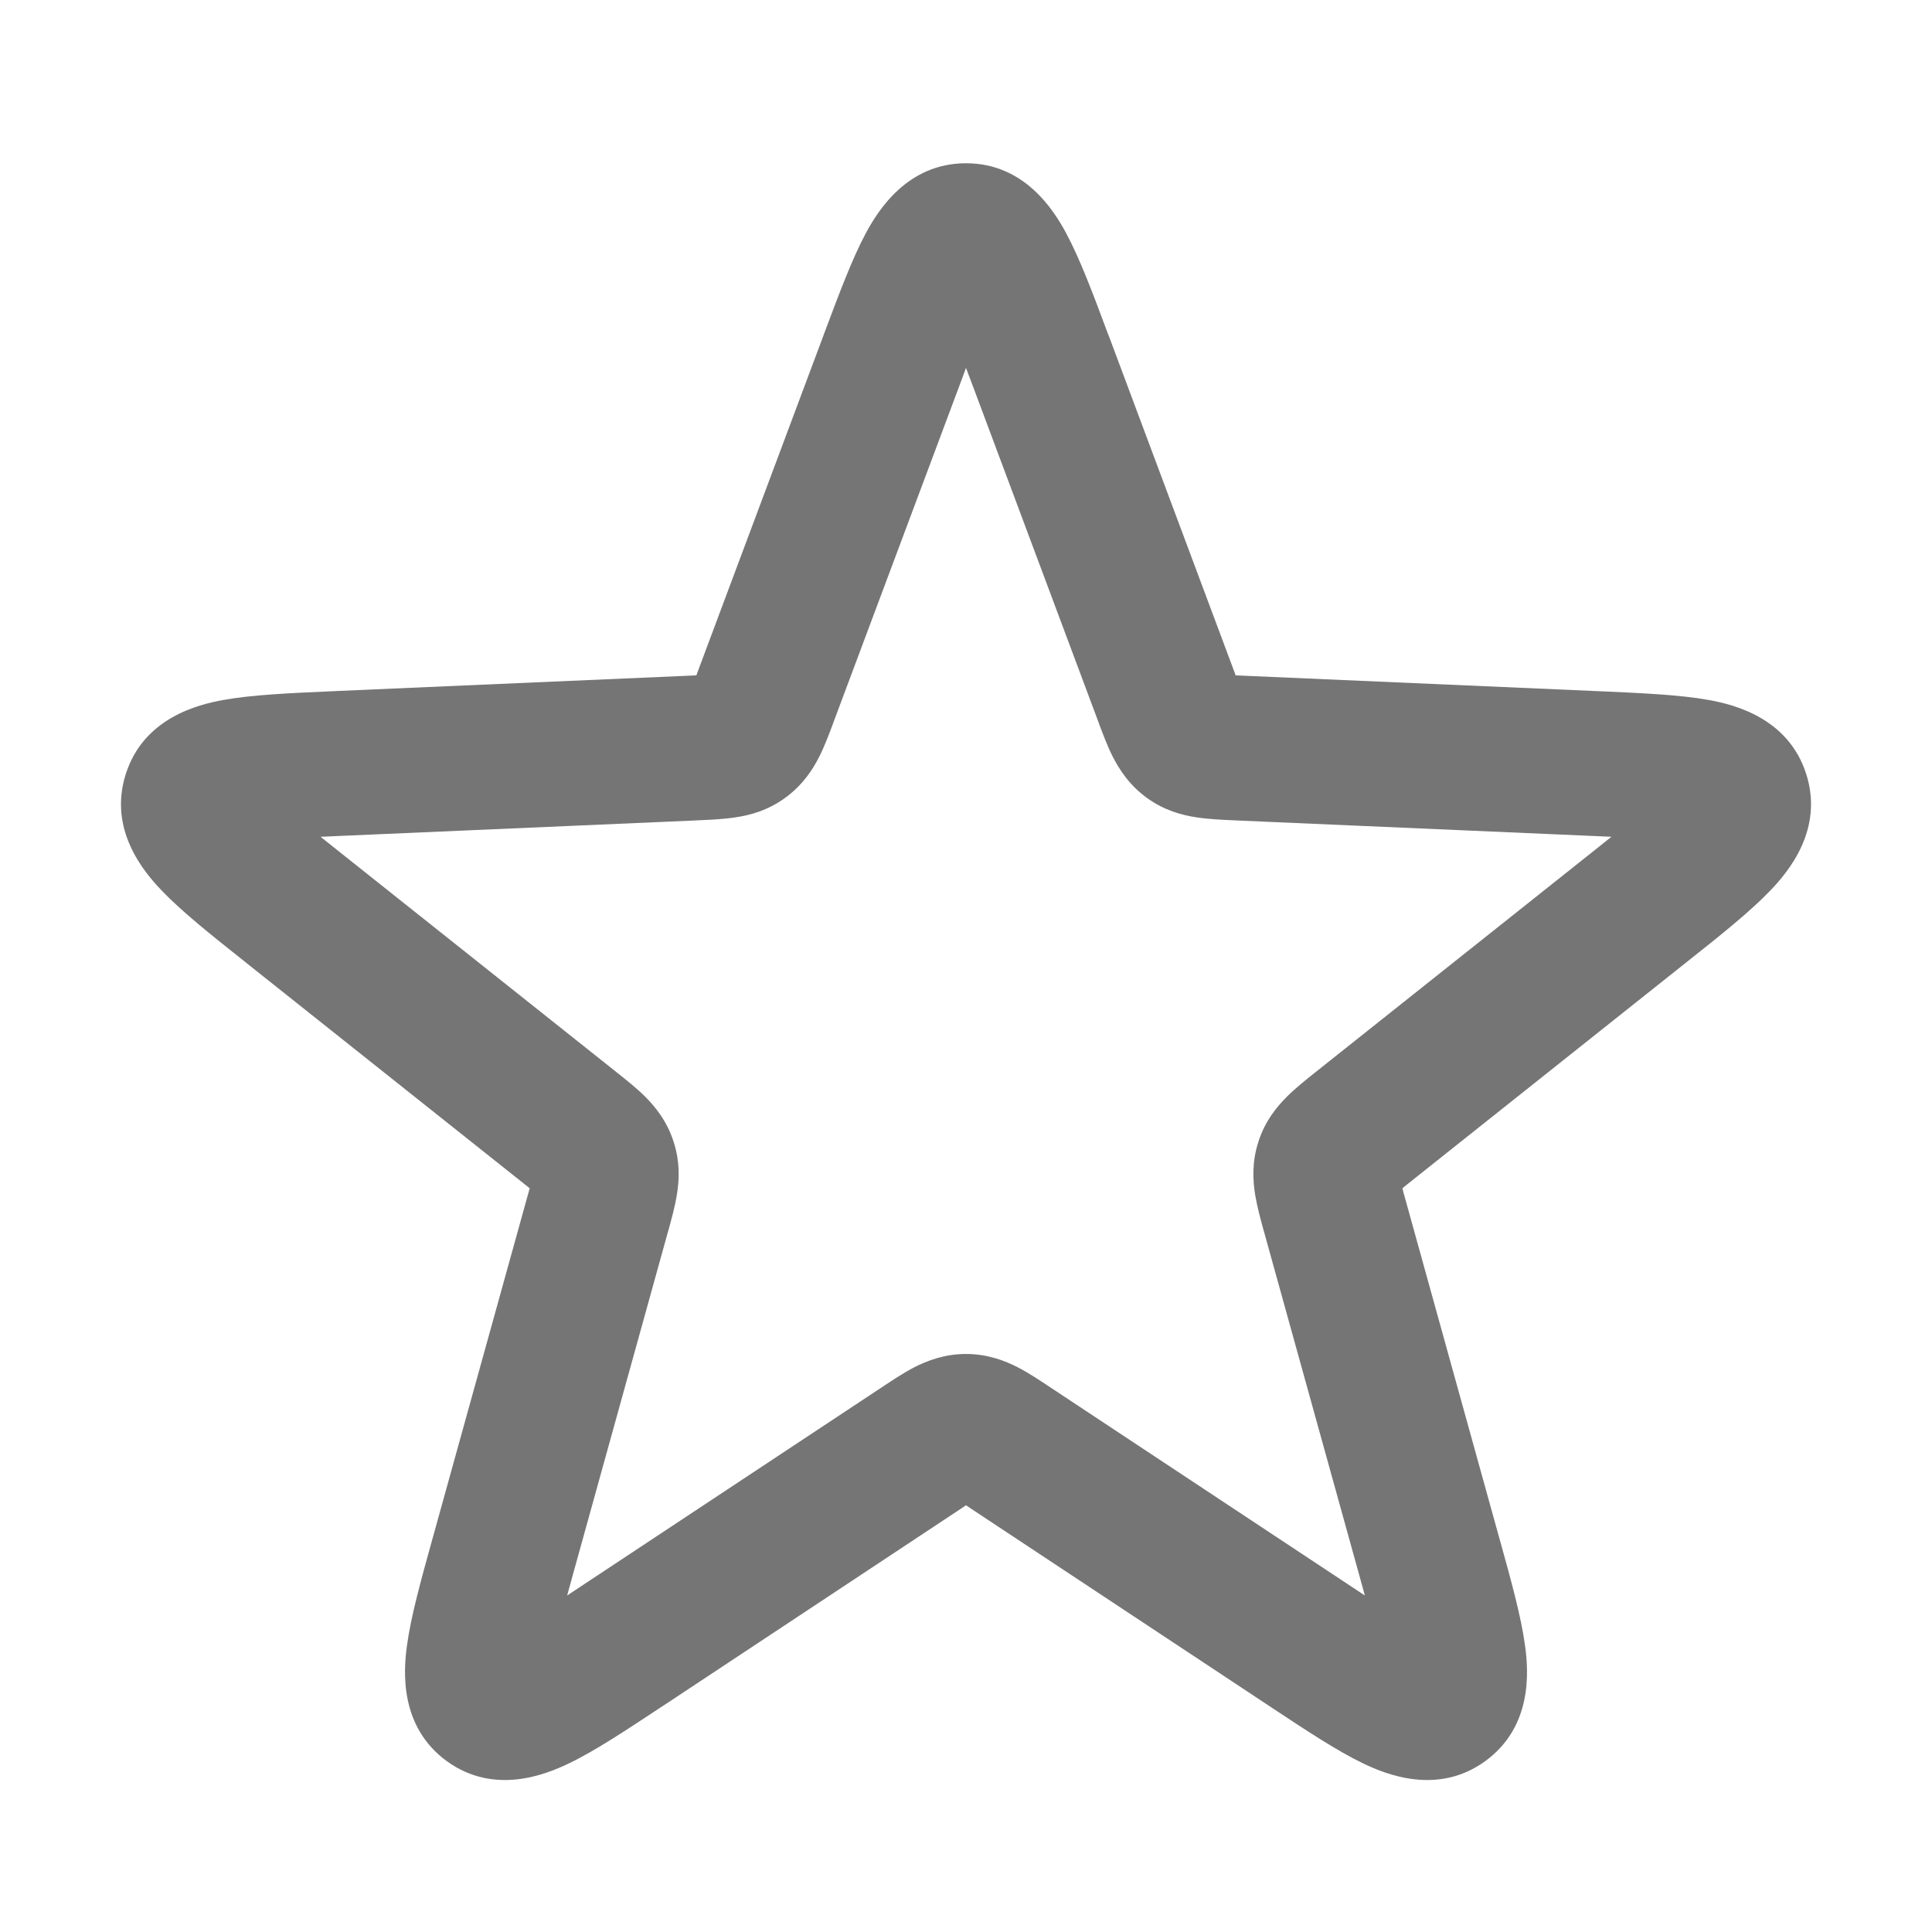 <svg width="16" height="16" viewBox="0 0 16 16" fill="none" xmlns="http://www.w3.org/2000/svg">
<path fill-rule="evenodd" clip-rule="evenodd" d="M8 3.047C7.981 3.099 7.96 3.154 7.938 3.214L6.906 5.972C6.904 5.977 6.902 5.983 6.9 5.989C6.868 6.074 6.83 6.177 6.786 6.264C6.733 6.37 6.649 6.501 6.503 6.607C6.358 6.713 6.208 6.752 6.09 6.769C5.993 6.784 5.884 6.789 5.793 6.793C5.787 6.793 5.781 6.793 5.775 6.794L2.833 6.922C2.77 6.925 2.711 6.928 2.655 6.93C2.699 6.965 2.745 7.002 2.794 7.041L5.099 8.874C5.104 8.878 5.108 8.882 5.113 8.885C5.184 8.942 5.27 9.01 5.34 9.079C5.424 9.163 5.523 9.282 5.578 9.454C5.634 9.625 5.625 9.78 5.605 9.897C5.59 9.993 5.56 10.099 5.536 10.187C5.534 10.193 5.533 10.198 5.531 10.204L4.744 13.042C4.727 13.103 4.712 13.16 4.697 13.213C4.743 13.183 4.792 13.15 4.845 13.115L7.301 11.49C7.306 11.487 7.311 11.483 7.316 11.48C7.392 11.43 7.483 11.369 7.57 11.324C7.676 11.27 7.82 11.213 8 11.213C8.18 11.213 8.325 11.27 8.43 11.324C8.517 11.369 8.609 11.43 8.684 11.48C8.689 11.483 8.694 11.487 8.699 11.49L11.155 13.115C11.208 13.15 11.257 13.183 11.303 13.213C11.289 13.16 11.273 13.103 11.256 13.042L10.469 10.204C10.467 10.198 10.466 10.193 10.464 10.187C10.44 10.099 10.411 9.993 10.395 9.897C10.376 9.78 10.366 9.625 10.422 9.454C10.477 9.282 10.576 9.163 10.661 9.079C10.73 9.01 10.816 8.942 10.887 8.885C10.892 8.882 10.896 8.878 10.901 8.874L13.206 7.041C13.255 7.002 13.302 6.965 13.345 6.93C13.29 6.928 13.23 6.925 13.167 6.922L10.225 6.794C10.219 6.793 10.213 6.793 10.207 6.793C10.117 6.789 10.007 6.784 9.91 6.769C9.793 6.752 9.643 6.713 9.497 6.607C9.351 6.501 9.268 6.37 9.214 6.264C9.17 6.177 9.132 6.074 9.1 5.989C9.098 5.983 9.096 5.977 9.094 5.972L8.063 3.214C8.04 3.154 8.02 3.099 8 3.047ZM7.171 1.93C7.272 1.743 7.514 1.352 8 1.352C8.486 1.352 8.728 1.743 8.829 1.93C8.943 2.142 9.054 2.438 9.172 2.755C9.177 2.768 9.182 2.781 9.187 2.793L10.218 5.552C10.223 5.566 10.229 5.58 10.233 5.593C10.247 5.593 10.262 5.594 10.277 5.595L13.26 5.725C13.599 5.74 13.914 5.754 14.151 5.797C14.36 5.835 14.807 5.944 14.957 6.406C15.107 6.868 14.81 7.219 14.663 7.373C14.497 7.547 14.25 7.744 13.984 7.955L11.648 9.813C11.636 9.823 11.624 9.832 11.614 9.841C11.617 9.854 11.621 9.868 11.625 9.883L12.412 12.721C12.416 12.734 12.419 12.747 12.423 12.76C12.514 13.087 12.598 13.391 12.63 13.63C12.659 13.841 12.693 14.299 12.3 14.585C11.907 14.87 11.481 14.696 11.289 14.604C11.072 14.5 10.809 14.325 10.526 14.138C10.515 14.131 10.504 14.123 10.493 14.116L8.037 12.491C8.024 12.482 8.011 12.474 8 12.466C7.989 12.474 7.977 12.482 7.963 12.491L5.508 14.116C5.496 14.123 5.485 14.131 5.474 14.138C5.191 14.325 4.928 14.5 4.711 14.604C4.519 14.696 4.093 14.87 3.7 14.585C3.308 14.299 3.341 13.841 3.37 13.63C3.402 13.391 3.486 13.087 3.577 12.76L4.375 9.883C4.379 9.868 4.383 9.854 4.387 9.841C4.376 9.832 4.364 9.823 4.352 9.813L2.047 7.98C2.037 7.972 2.026 7.963 2.016 7.955C1.75 7.744 1.503 7.547 1.337 7.373C1.19 7.219 0.893 6.868 1.043 6.406C1.193 5.944 1.64 5.835 1.849 5.797C2.086 5.754 2.401 5.74 2.74 5.725C2.754 5.725 2.767 5.724 2.781 5.723L5.723 5.595C5.739 5.594 5.753 5.593 5.767 5.593C5.772 5.58 5.777 5.566 5.782 5.552L6.814 2.793C6.818 2.781 6.823 2.768 6.828 2.755C6.947 2.438 7.057 2.142 7.171 1.93Z" fill="#757575"/>
</svg>
